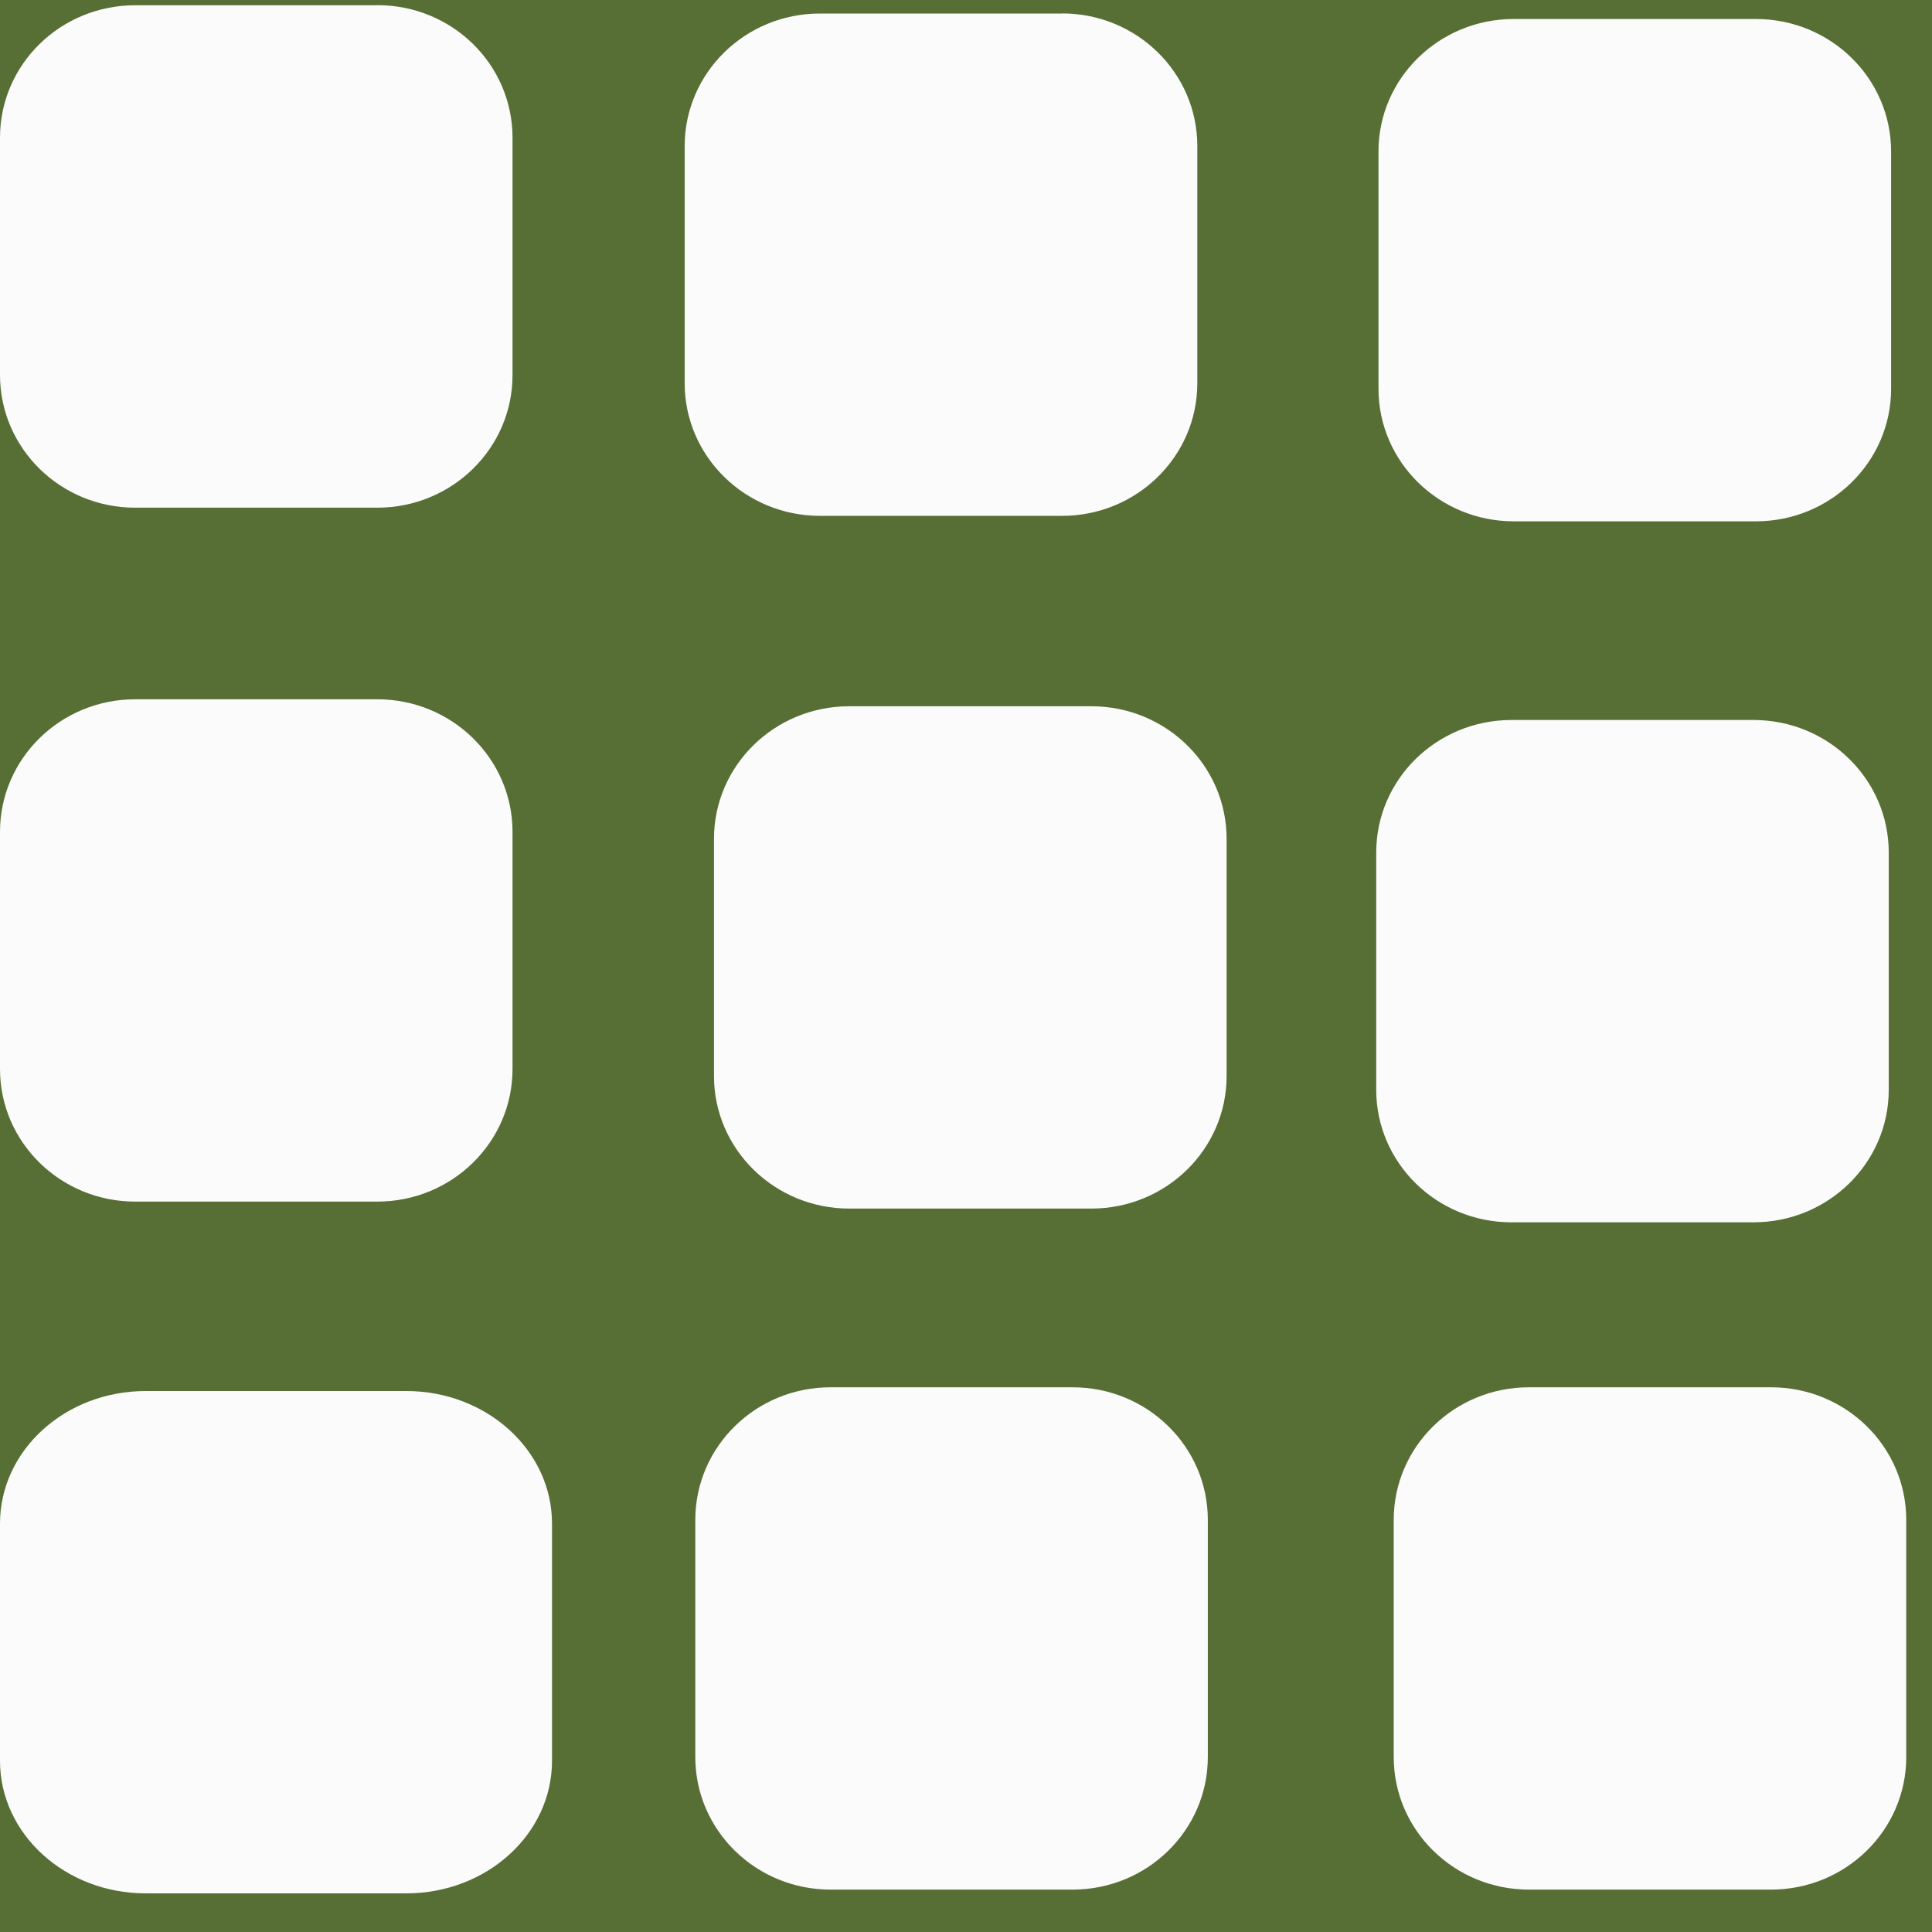 <svg xmlns="http://www.w3.org/2000/svg" width="18" height="18" fill="none">
  <path fill="#DEDEDE" d="M0 0h18v18H0z" />
  <g clip-path="url(#a)">
    <path fill="#7A3145" d="M-32-43h768v7468H-32z" />
    <path fill="#576F35" d="M-32-43h768V981H-32z" />
    <g fill="#FBFBFB">
      <path
        d="M16.359.177h-2.256c-.695 0-1.26.552-1.26 1.234v2.21c0 .683.565 1.236 1.26 1.236h2.256c.696 0 1.26-.553 1.26-1.235v-2.21c0-.683-.564-1.235-1.26-1.235ZM3.786 12.96H1.357c-.75 0-1.357.553-1.357 1.235v2.21c0 .682.608 1.235 1.357 1.235h2.429c.75 0 1.357-.553 1.357-1.235v-2.21c0-.682-.608-1.235-1.357-1.235ZM3.515 6.515H1.26C.564 6.515 0 7.068 0 7.75v2.21c0 .682.564 1.235 1.26 1.235h2.255c.696 0 1.26-.553 1.26-1.235V7.75c0-.682-.564-1.235-1.26-1.235ZM9.993 12.925H7.738c-.696 0-1.26.553-1.26 1.235v2.21c0 .682.564 1.235 1.26 1.235h2.255c.696 0 1.26-.553 1.26-1.235v-2.21c0-.682-.564-1.235-1.26-1.235ZM3.515.049H1.26C.564.049 0 .6 0 1.283v2.21C0 4.177.564 4.73 1.26 4.73h2.255c.696 0 1.26-.553 1.26-1.235v-2.21C4.776.6 4.212.048 3.516.048ZM10.168 6.58H7.912c-.696 0-1.26.553-1.26 1.235v2.21c0 .682.565 1.235 1.26 1.235h2.256c.696 0 1.26-.553 1.26-1.235v-2.21c0-.682-.564-1.235-1.26-1.235ZM16.5 12.925h-2.255c-.696 0-1.26.553-1.26 1.235v2.21c0 .682.564 1.235 1.26 1.235H16.5c.696 0 1.26-.553 1.26-1.235v-2.21c0-.682-.564-1.235-1.26-1.235ZM9.895.126H7.639c-.696 0-1.26.553-1.26 1.235v2.21c0 .682.565 1.235 1.26 1.235h2.256c.696 0 1.26-.553 1.26-1.235V1.36c0-.682-.564-1.235-1.26-1.235ZM16.337 6.708h-2.255c-.696 0-1.26.553-1.26 1.235v2.21c0 .682.564 1.235 1.26 1.235h2.255c.696 0 1.26-.553 1.26-1.235v-2.21c0-.682-.564-1.235-1.26-1.235Z" />
    </g>
  </g>
  <defs>
    <clipPath id="a">
      <path fill="#fff" d="M-32-43h768v7468H-32z" />
    </clipPath>
    <symbol id="icon-vector3x" viewBox="0 0 32 32">
<path fill="#fbfbfb" style="fill: #fbfbfb" d="M29.082 0.314h-4.010c-1.237 0-2.24 0.983-2.24 2.195v3.929c0 1.212 1.003 2.195 2.24 2.195h4.010c1.237 0 2.24-0.983 2.24-2.195v-3.929c0-1.212-1.003-2.195-2.24-2.195z"></path>
<path fill="#fbfbfb" style="fill: #fbfbfb" d="M6.73 23.040h-4.318c-1.332 0-2.412 0.983-2.412 2.195v3.929c0 1.212 1.080 2.195 2.412 2.195h4.318c1.332 0 2.412-0.983 2.412-2.195v-3.929c0-1.212-1.080-2.195-2.412-2.195z"></path>
<path fill="#fbfbfb" style="fill: #fbfbfb" d="M6.25 11.582h-4.009c-1.237 0-2.24 0.983-2.24 2.195v3.929c0 1.212 1.003 2.195 2.24 2.195h4.009c1.237 0 2.24-0.983 2.24-2.195v-3.929c0-1.212-1.003-2.195-2.24-2.195z"></path>
<path fill="#fbfbfb" style="fill: #fbfbfb" d="M17.766 22.978h-4.009c-1.237 0-2.24 0.983-2.24 2.195l-0 3.929c0 1.212 1.003 2.196 2.241 2.196h4.009c1.237 0 2.24-0.983 2.24-2.196v-3.929c0-1.212-1.003-2.195-2.24-2.195z"></path>
<path fill="#fbfbfb" style="fill: #fbfbfb" d="M6.25 0.086h-4.009c-1.237 0-2.24 0.983-2.24 2.195v3.929c0 1.212 1.003 2.195 2.24 2.195h4.009c1.237 0 2.24-0.983 2.24-2.195v-3.929c0-1.212-1.003-2.195-2.24-2.195z"></path>
<path fill="#fbfbfb" style="fill: #fbfbfb" d="M18.076 11.697h-4.009c-1.237 0-2.24 0.983-2.24 2.195v3.929c0 1.212 1.003 2.195 2.24 2.195h4.009c1.237 0 2.24-0.983 2.24-2.195v-3.929c0-1.212-1.003-2.195-2.24-2.195z"></path>
<path fill="#fbfbfb" style="fill: #fbfbfb" d="M29.333 22.978h-4.009c-1.237 0-2.24 0.983-2.24 2.195v3.929c0 1.212 1.003 2.196 2.24 2.196h4.009c1.237 0 2.24-0.983 2.24-2.196v-3.929c0-1.212-1.003-2.195-2.24-2.195z"></path>
<path fill="#fbfbfb" style="fill: #fbfbfb" d="M17.591 0.224h-4.009c-1.237 0-2.24 0.983-2.24 2.195v3.929c0 1.212 1.003 2.195 2.24 2.195h4.009c1.237 0 2.24-0.984 2.24-2.196v-3.929c0-1.212-1.003-2.195-2.24-2.195z"></path>
<path fill="#fbfbfb" style="fill: #fbfbfb" d="M29.044 11.926h-4.009c-1.237 0-2.24 0.983-2.24 2.195v3.929c0 1.212 1.003 2.195 2.24 2.195h4.009c1.237 0 2.24-0.983 2.24-2.195v-3.929c0-1.212-1.003-2.195-2.24-2.195z"></path>
</symbol>
  </defs>
</svg>

